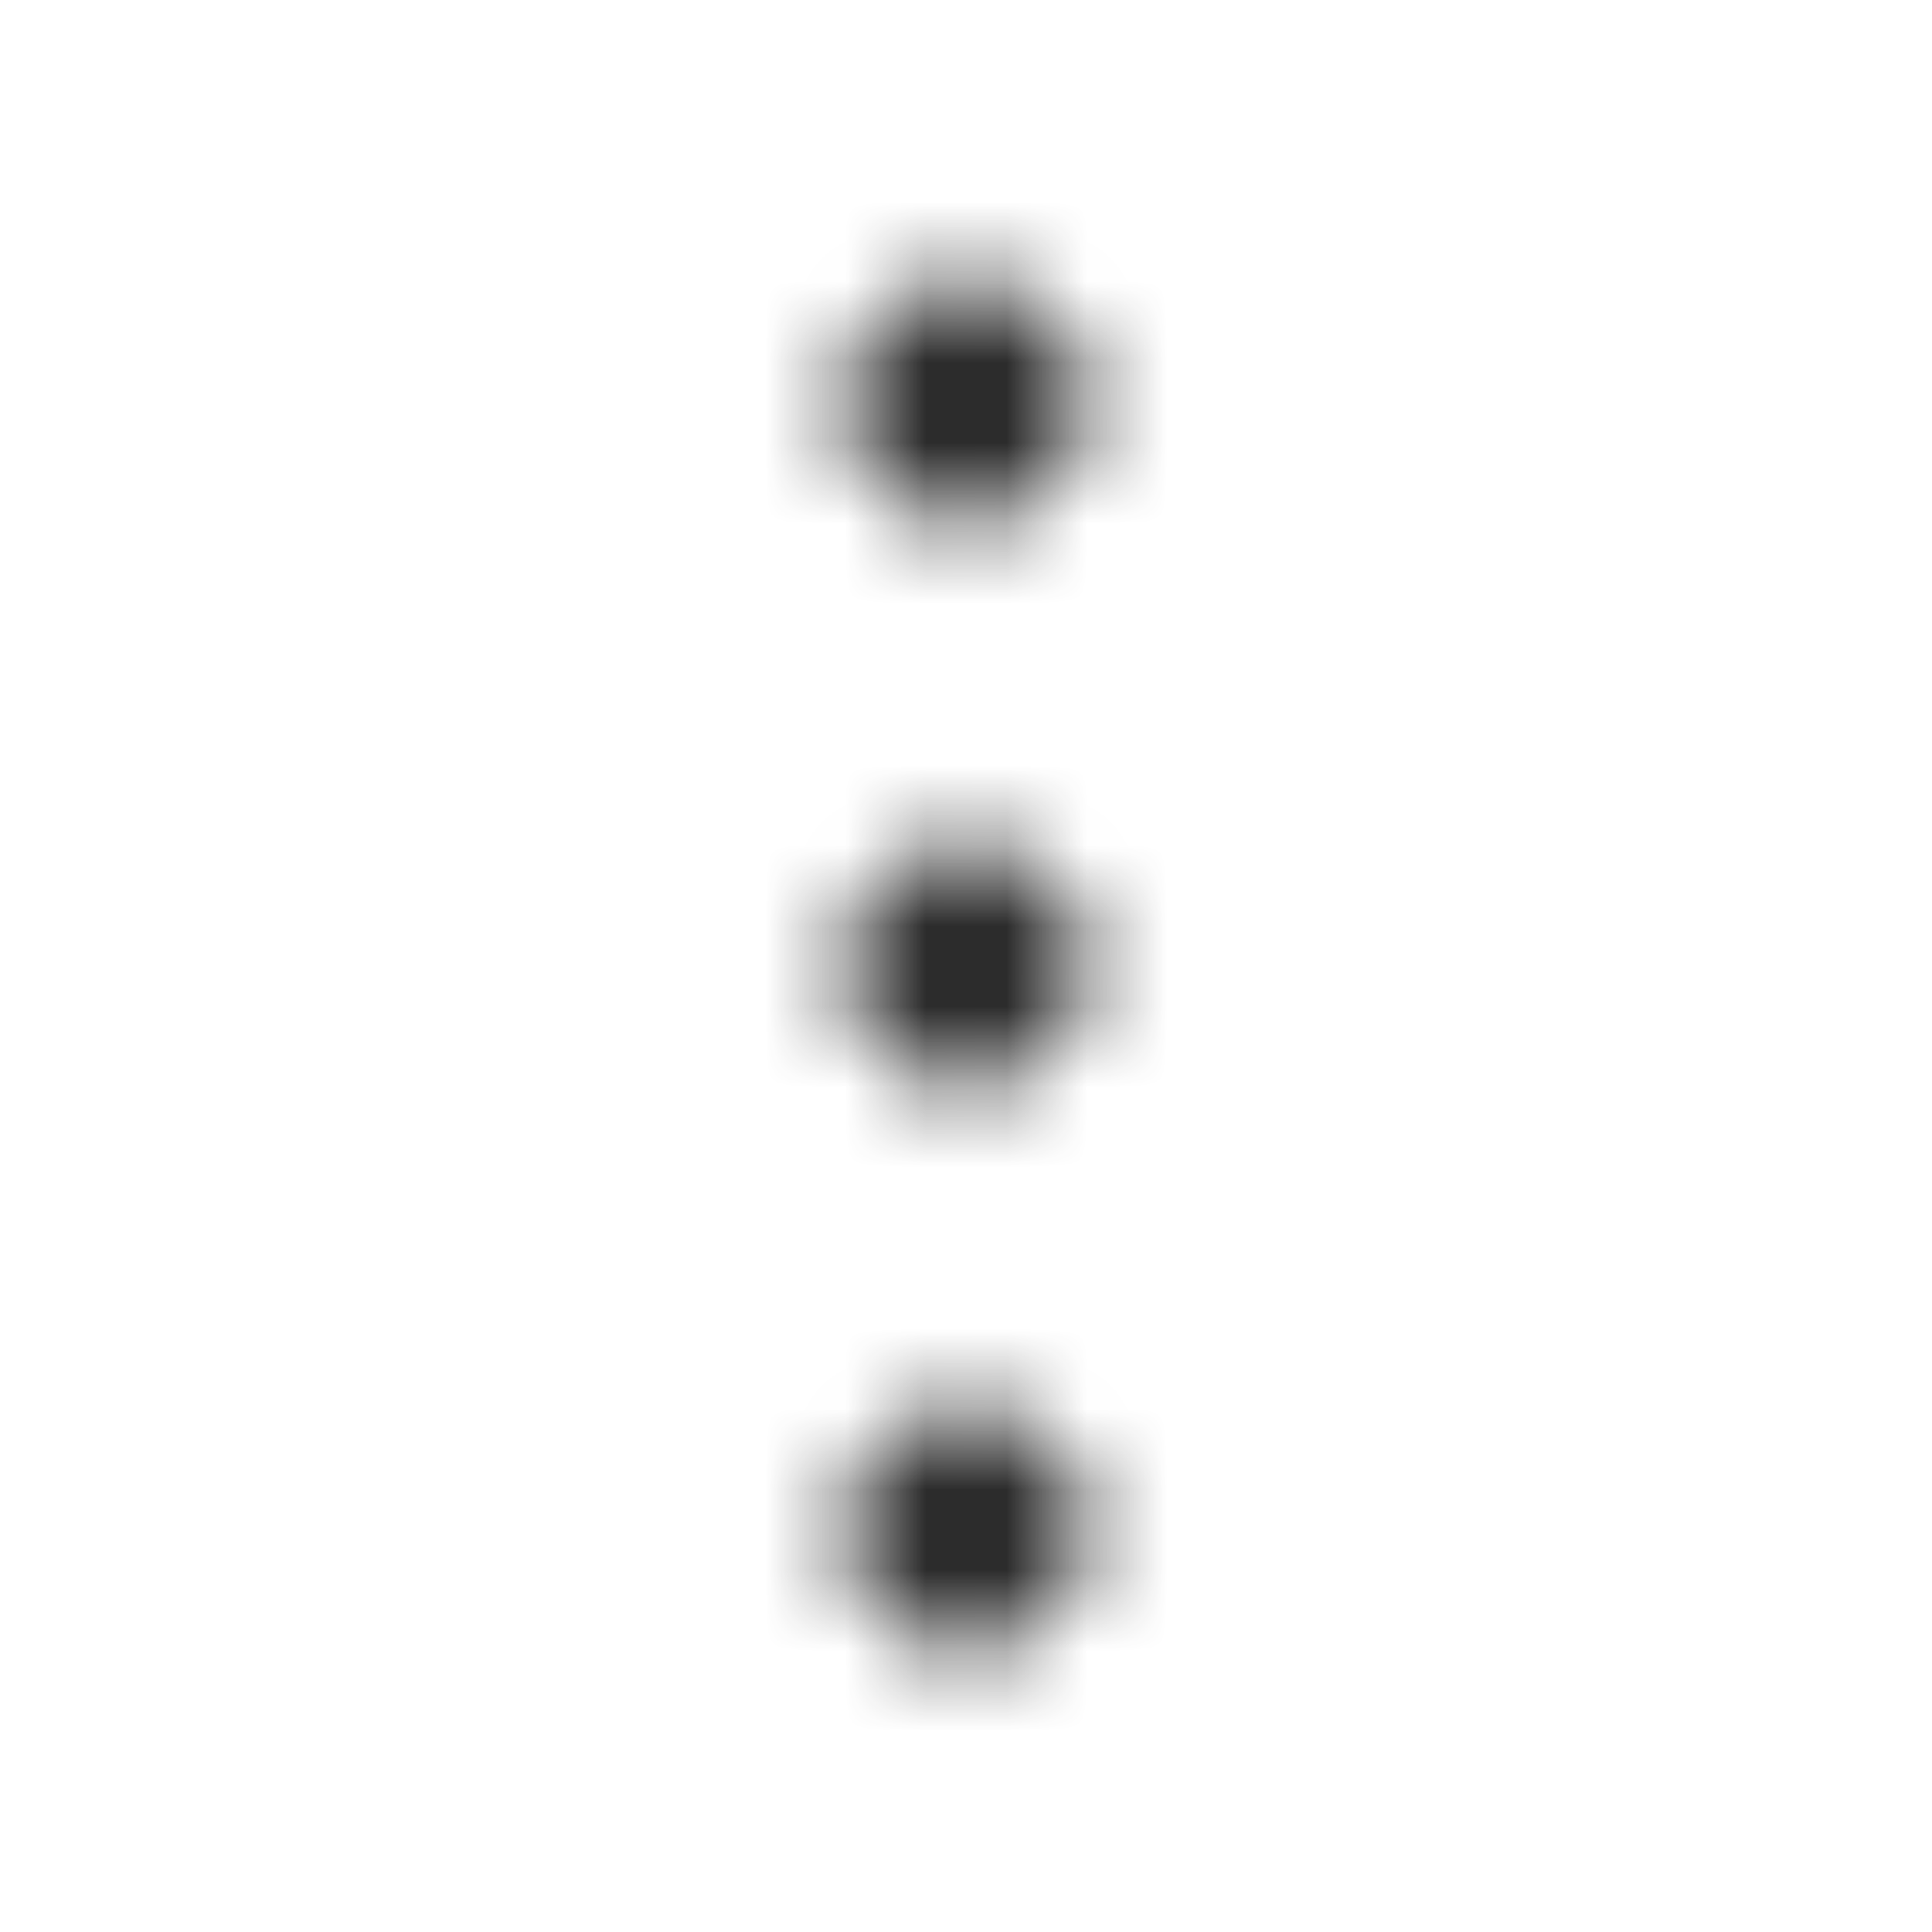 <svg width="24" height="24" viewBox="0 0 24 24" fill="none" xmlns="http://www.w3.org/2000/svg">
<mask id="mask0_131_1210" style="mask-type:alpha" maskUnits="userSpaceOnUse" x="0" y="0" width="24" height="24">
<path d="M12 13C12.552 13 13 12.552 13 12C13 11.448 12.552 11 12 11C11.448 11 11 11.448 11 12C11 12.552 11.448 13 12 13Z" fill="#767676" stroke="#767676" stroke-linecap="round" stroke-linejoin="round"/>
<path d="M12 6C12.552 6 13 5.552 13 5C13 4.448 12.552 4 12 4C11.448 4 11 4.448 11 5C11 5.552 11.448 6 12 6Z" fill="#767676" stroke="#767676" stroke-linecap="round" stroke-linejoin="round"/>
<path d="M12 20C12.552 20 13 19.552 13 19C13 18.448 12.552 18 12 18C11.448 18 11 18.448 11 19C11 19.552 11.448 20 12 20Z" fill="#767676" stroke="#767676" stroke-linecap="round" stroke-linejoin="round"/>
</mask>
<g mask="url(#mask0_131_1210)">
<rect x="-2" y="-2" width="27" height="30" fill="#232323"/>
</g>
</svg>
